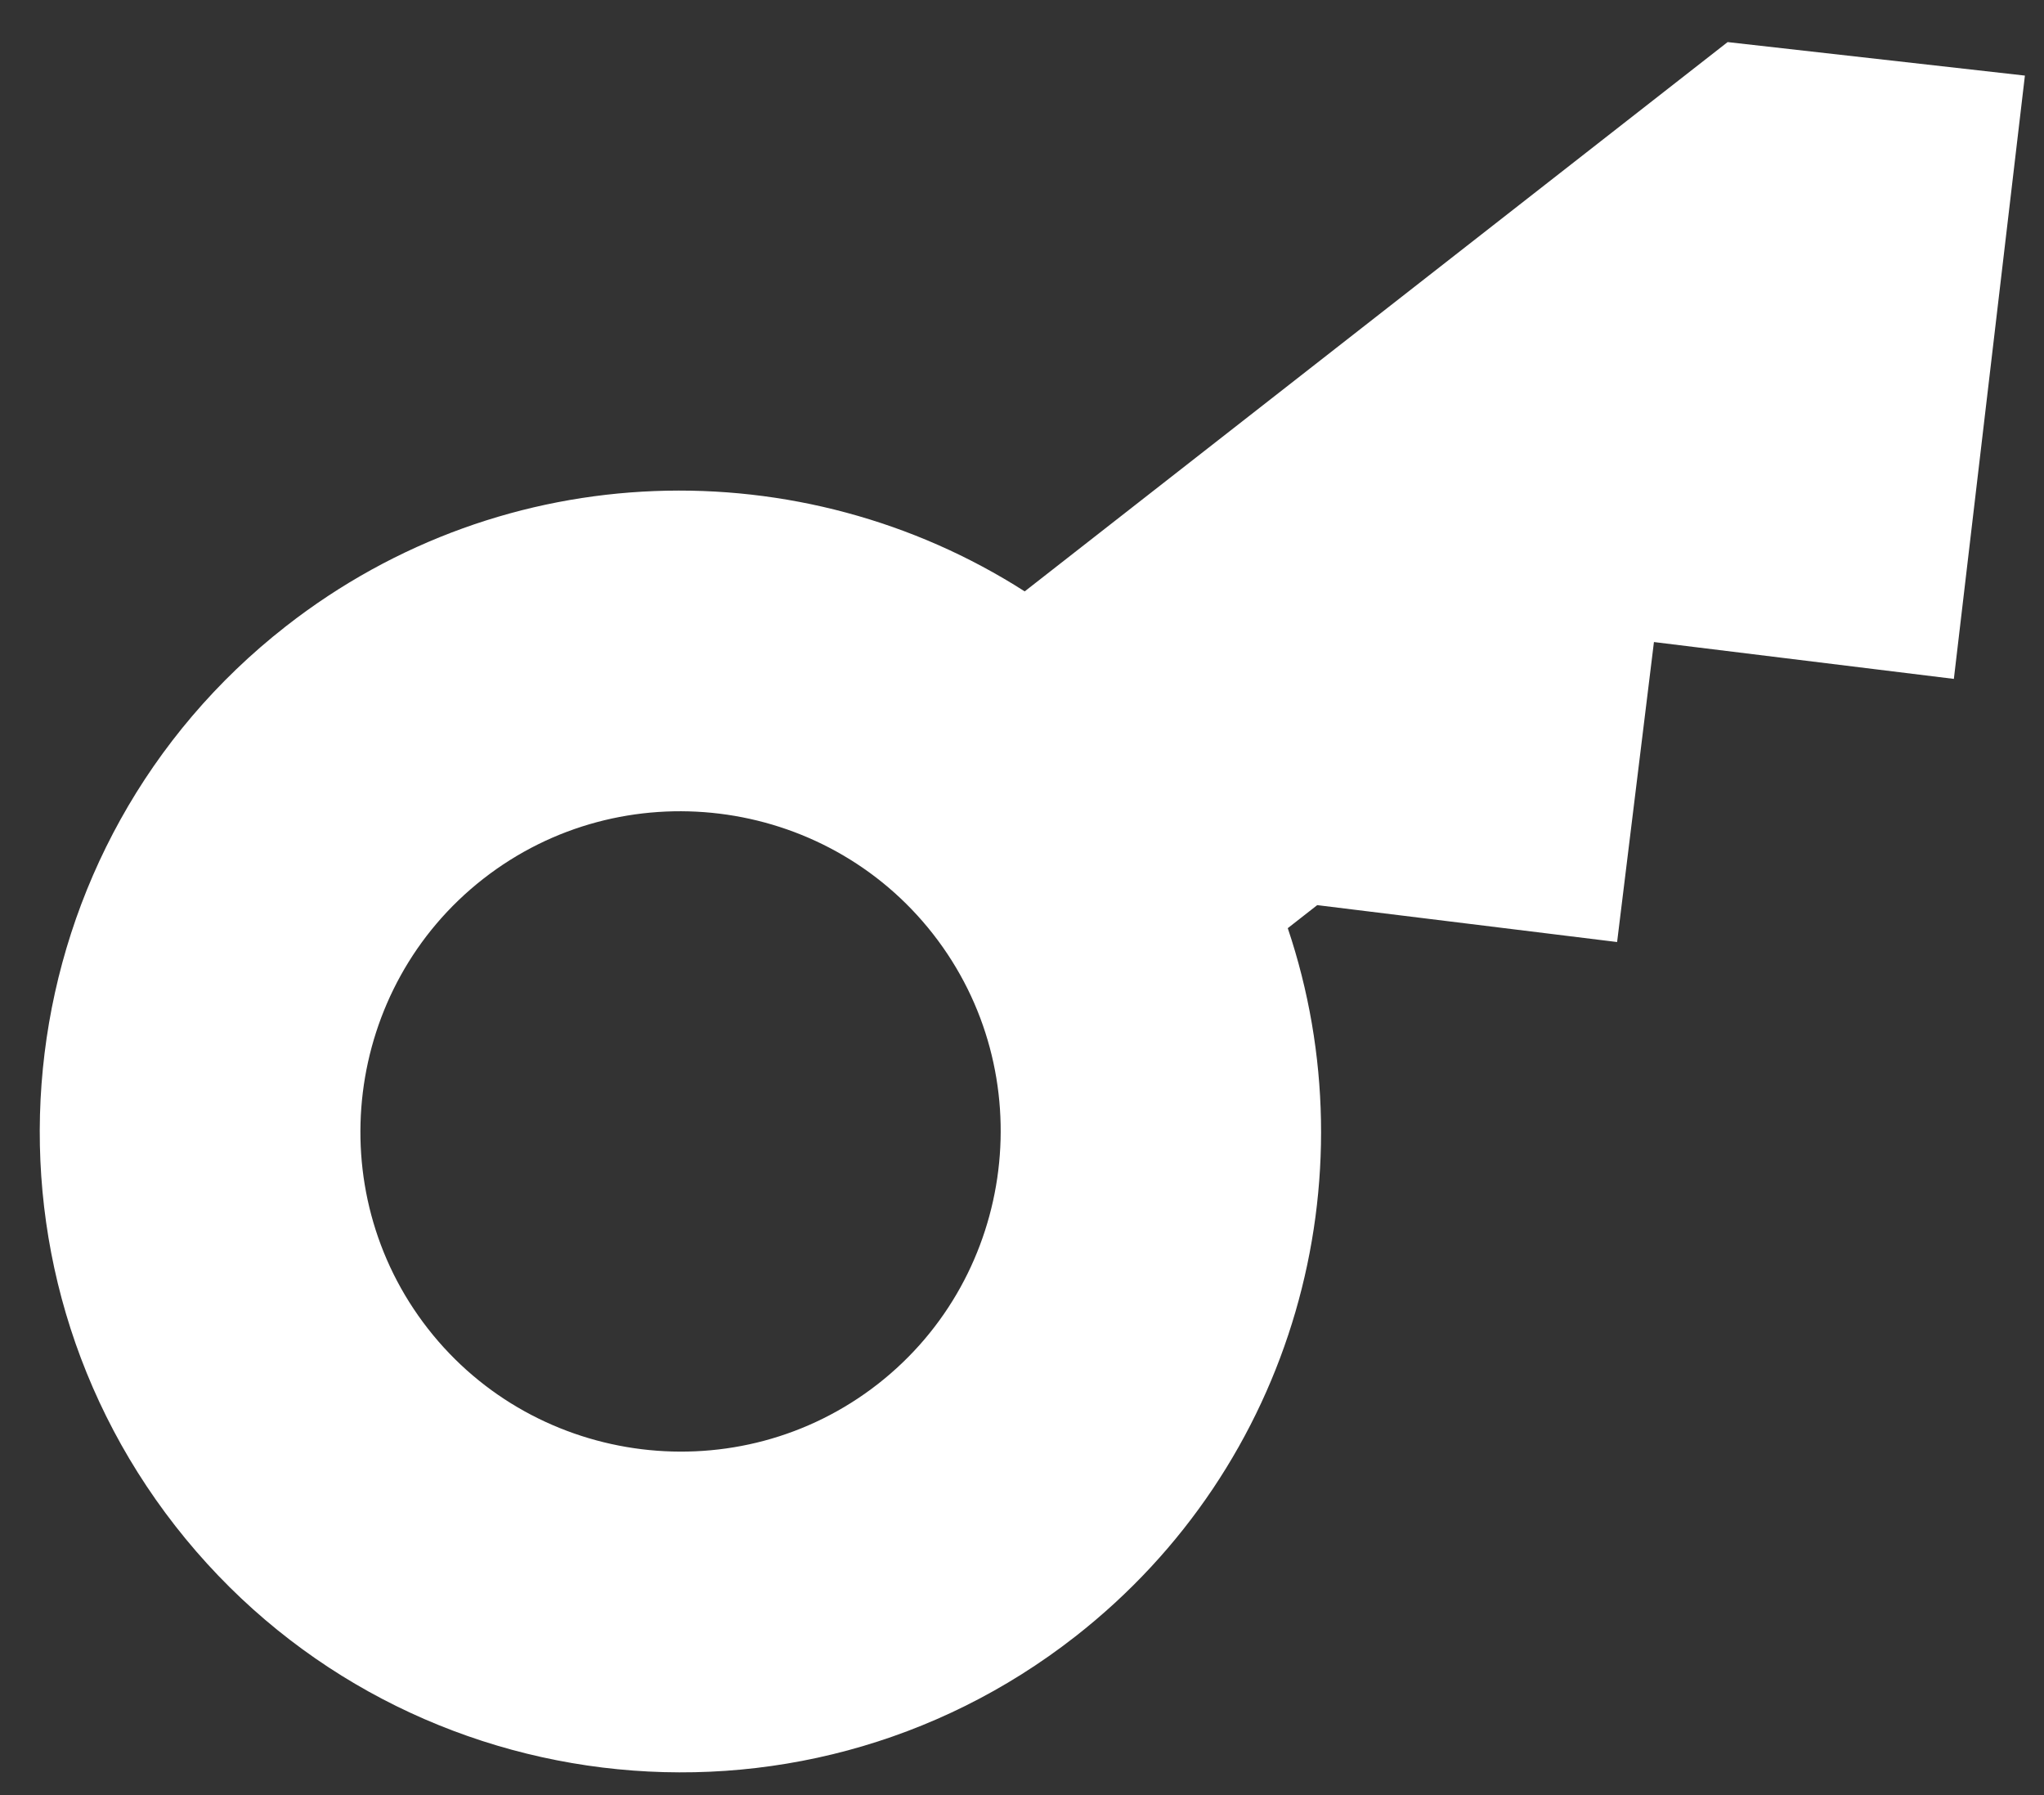 <svg width="41" height="36" viewBox="0 0 41 36" fill="none" xmlns="http://www.w3.org/2000/svg">
<rect x="0" y="0" width="41" height="36" fill="#333333" stroke="none"/>
<path d="M34.654 0.844L20.554 11.86C16.095 9.007 10.143 9.115 5.736 12.559C0.146 16.925 -0.847 25.016 3.519 30.606C7.886 36.195 15.977 37.189 21.566 32.822C25.974 29.379 27.52 23.631 25.831 18.614L26.422 18.152L32.437 18.892L33.176 12.876L39.192 13.615L40.617 1.516L34.654 0.844ZM17.609 27.756C14.822 29.933 10.762 29.434 8.585 26.648C6.408 23.862 6.907 19.801 9.693 17.625C12.48 15.448 16.54 15.947 18.717 18.733C20.894 21.519 20.395 25.58 17.609 27.756Z" fill="white"/>
</svg>

